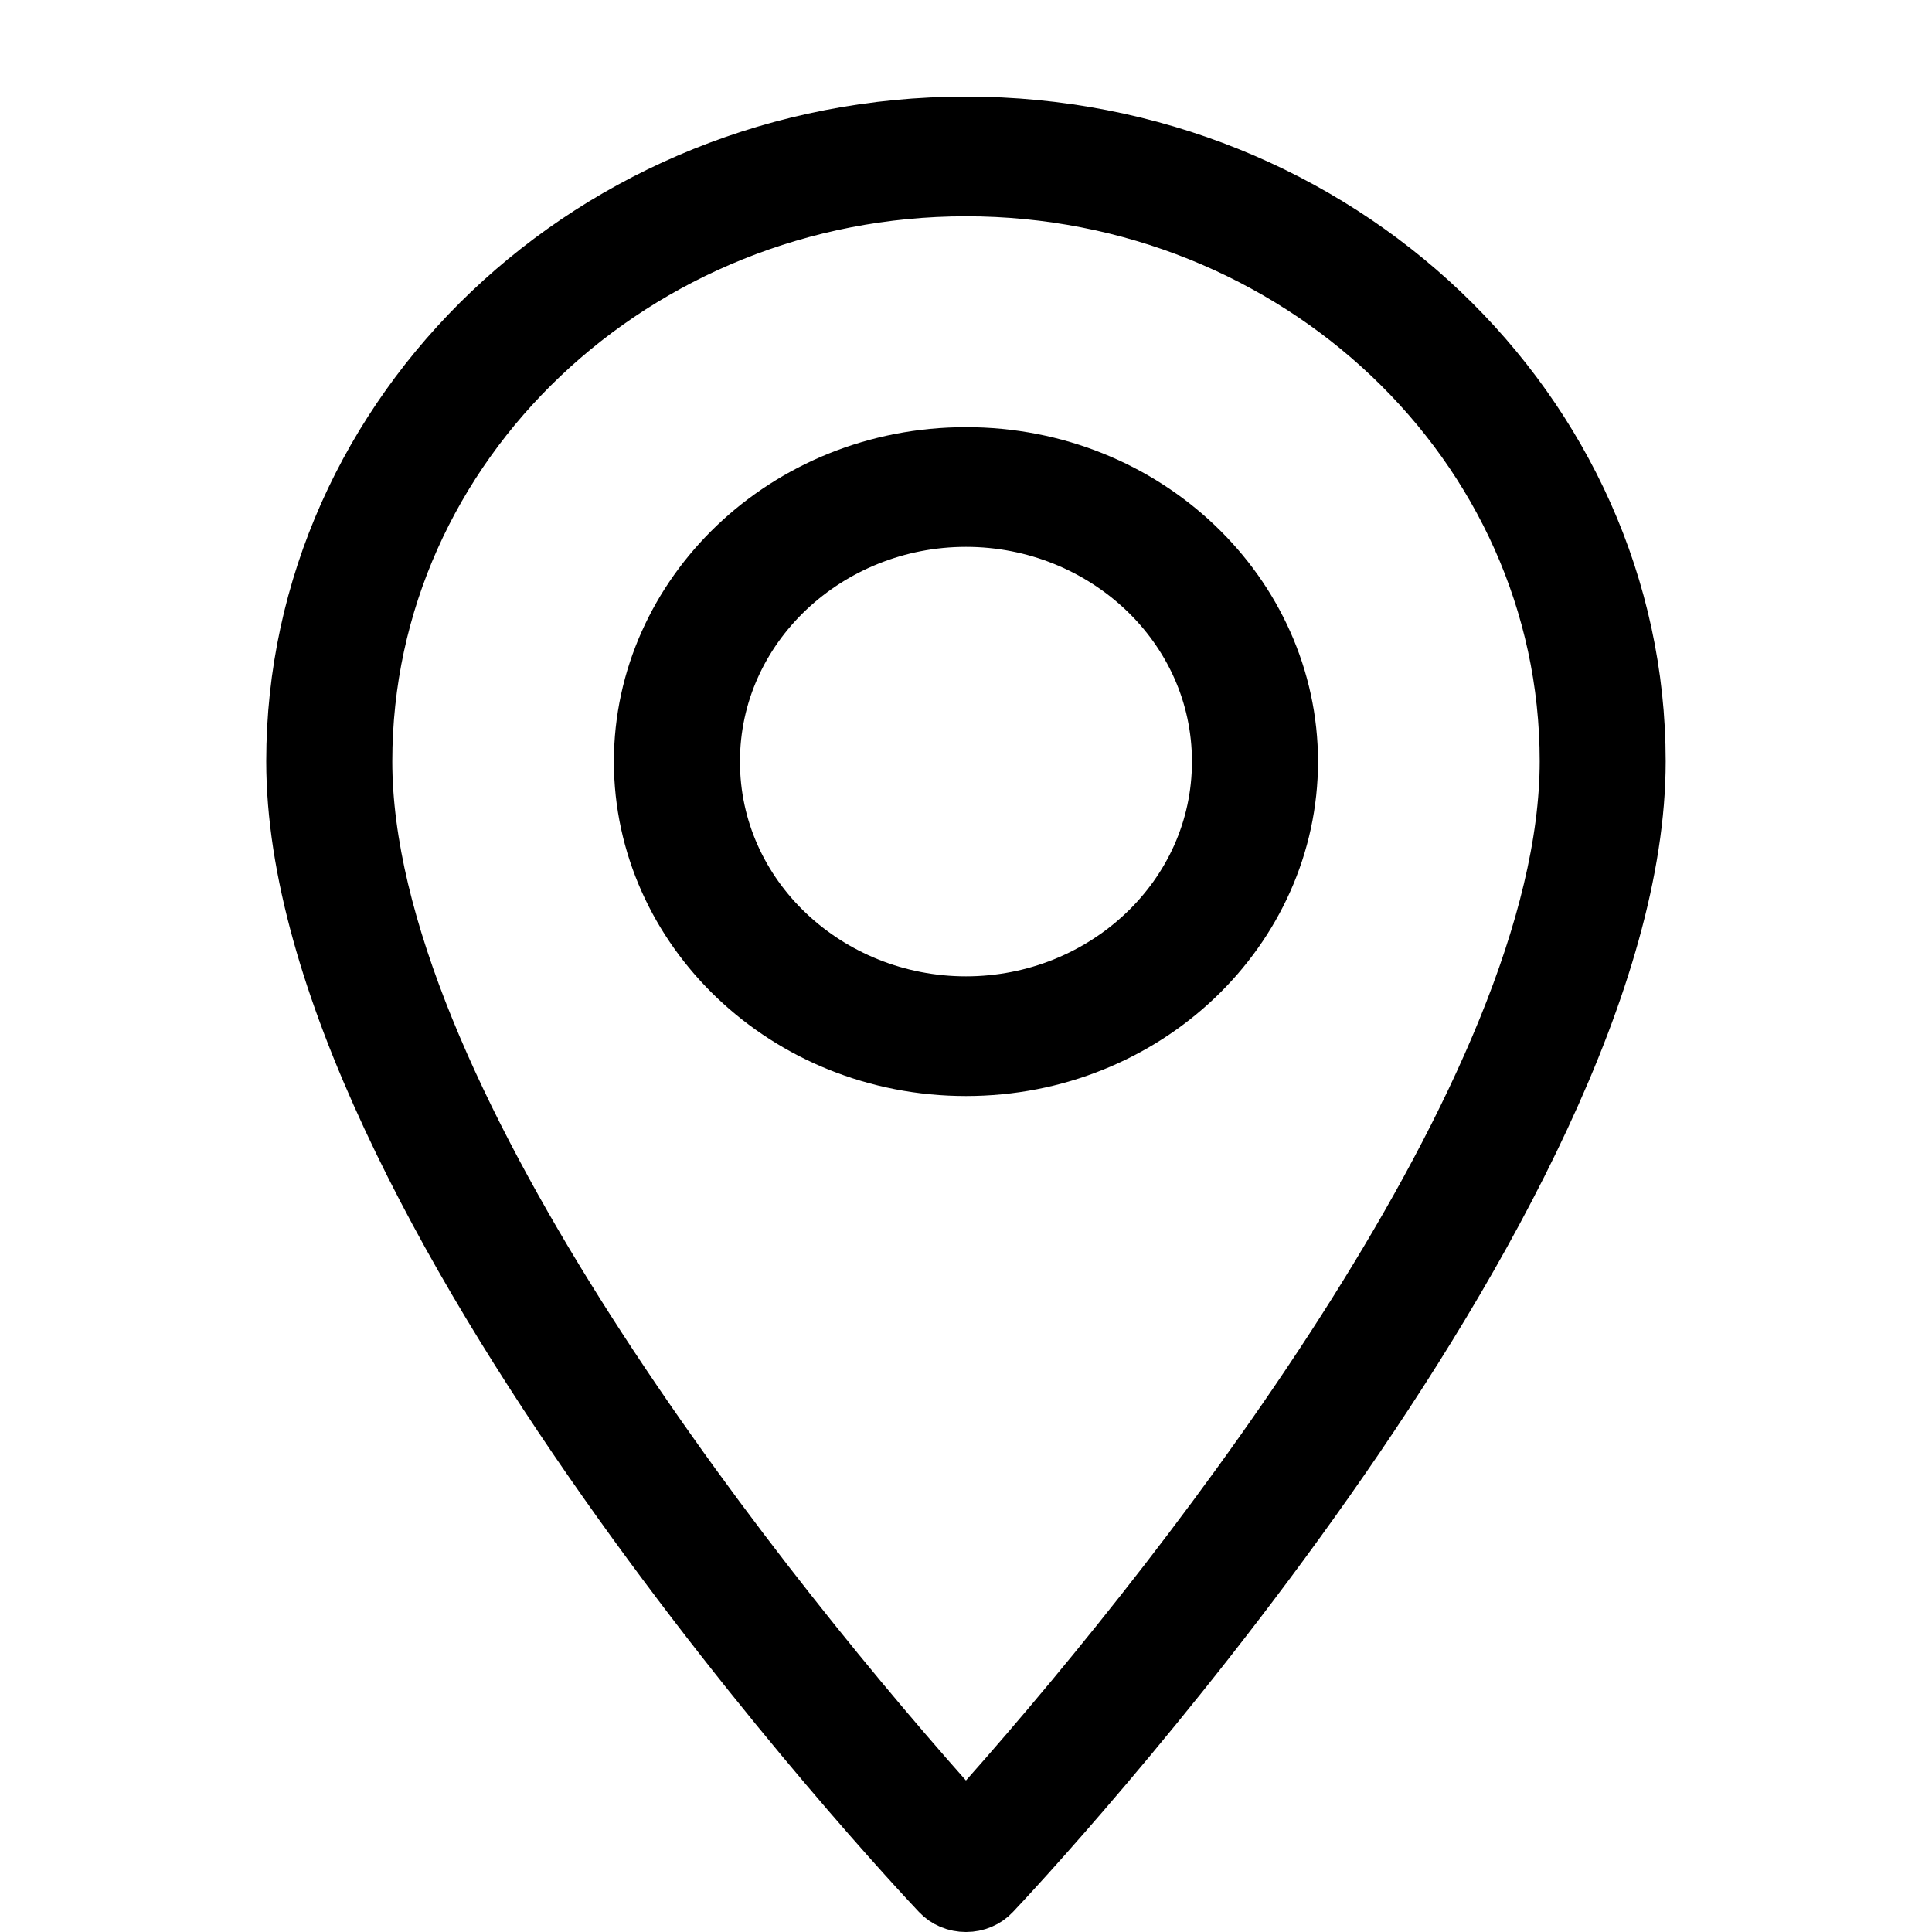<svg xmlns:xlink="http://www.w3.org/1999/xlink" xmlns="http://www.w3.org/2000/svg" width="20" height="20" viewBox="0 0 20 20" fill="none">
<path d="M9.878 19.451L9.878 19.451C9.747 19.313 8.076 17.531 6.441 15.206C5.623 14.044 4.822 12.756 4.227 11.477C3.628 10.191 3.256 8.953 3.256 7.881C3.256 4.387 6.257 1.5 10 1.5C13.742 1.5 16.743 4.387 16.743 7.881C16.743 8.953 16.371 10.191 15.772 11.477C15.177 12.756 14.376 14.044 13.558 15.206C11.923 17.531 10.252 19.313 10.121 19.451L10.121 19.451C10.094 19.48 10.051 19.5 10 19.5C9.948 19.5 9.905 19.48 9.878 19.451ZM9.625 18.763L10 19.185L10.374 18.763C11.476 17.52 12.979 15.668 14.21 13.711C15.426 11.779 16.438 9.651 16.439 7.881C16.439 4.47 13.526 1.739 10 1.739C6.473 1.739 3.561 4.47 3.561 7.881C3.561 9.651 4.573 11.779 5.789 13.711C7.02 15.668 8.524 17.52 9.625 18.763Z" fill="black" stroke="black"/>
<path d="M6.855 7.884C6.855 6.275 8.242 4.922 10 4.922C11.757 4.922 13.144 6.275 13.144 7.884C13.144 9.493 11.757 10.846 10 10.846C8.242 10.846 6.855 9.493 6.855 7.884ZM7.16 7.884C7.16 9.41 8.458 10.607 10 10.607C11.541 10.607 12.839 9.41 12.839 7.884C12.839 6.358 11.541 5.161 10 5.161C8.458 5.161 7.16 6.358 7.16 7.884Z" fill="black" stroke="black"/>
</svg>